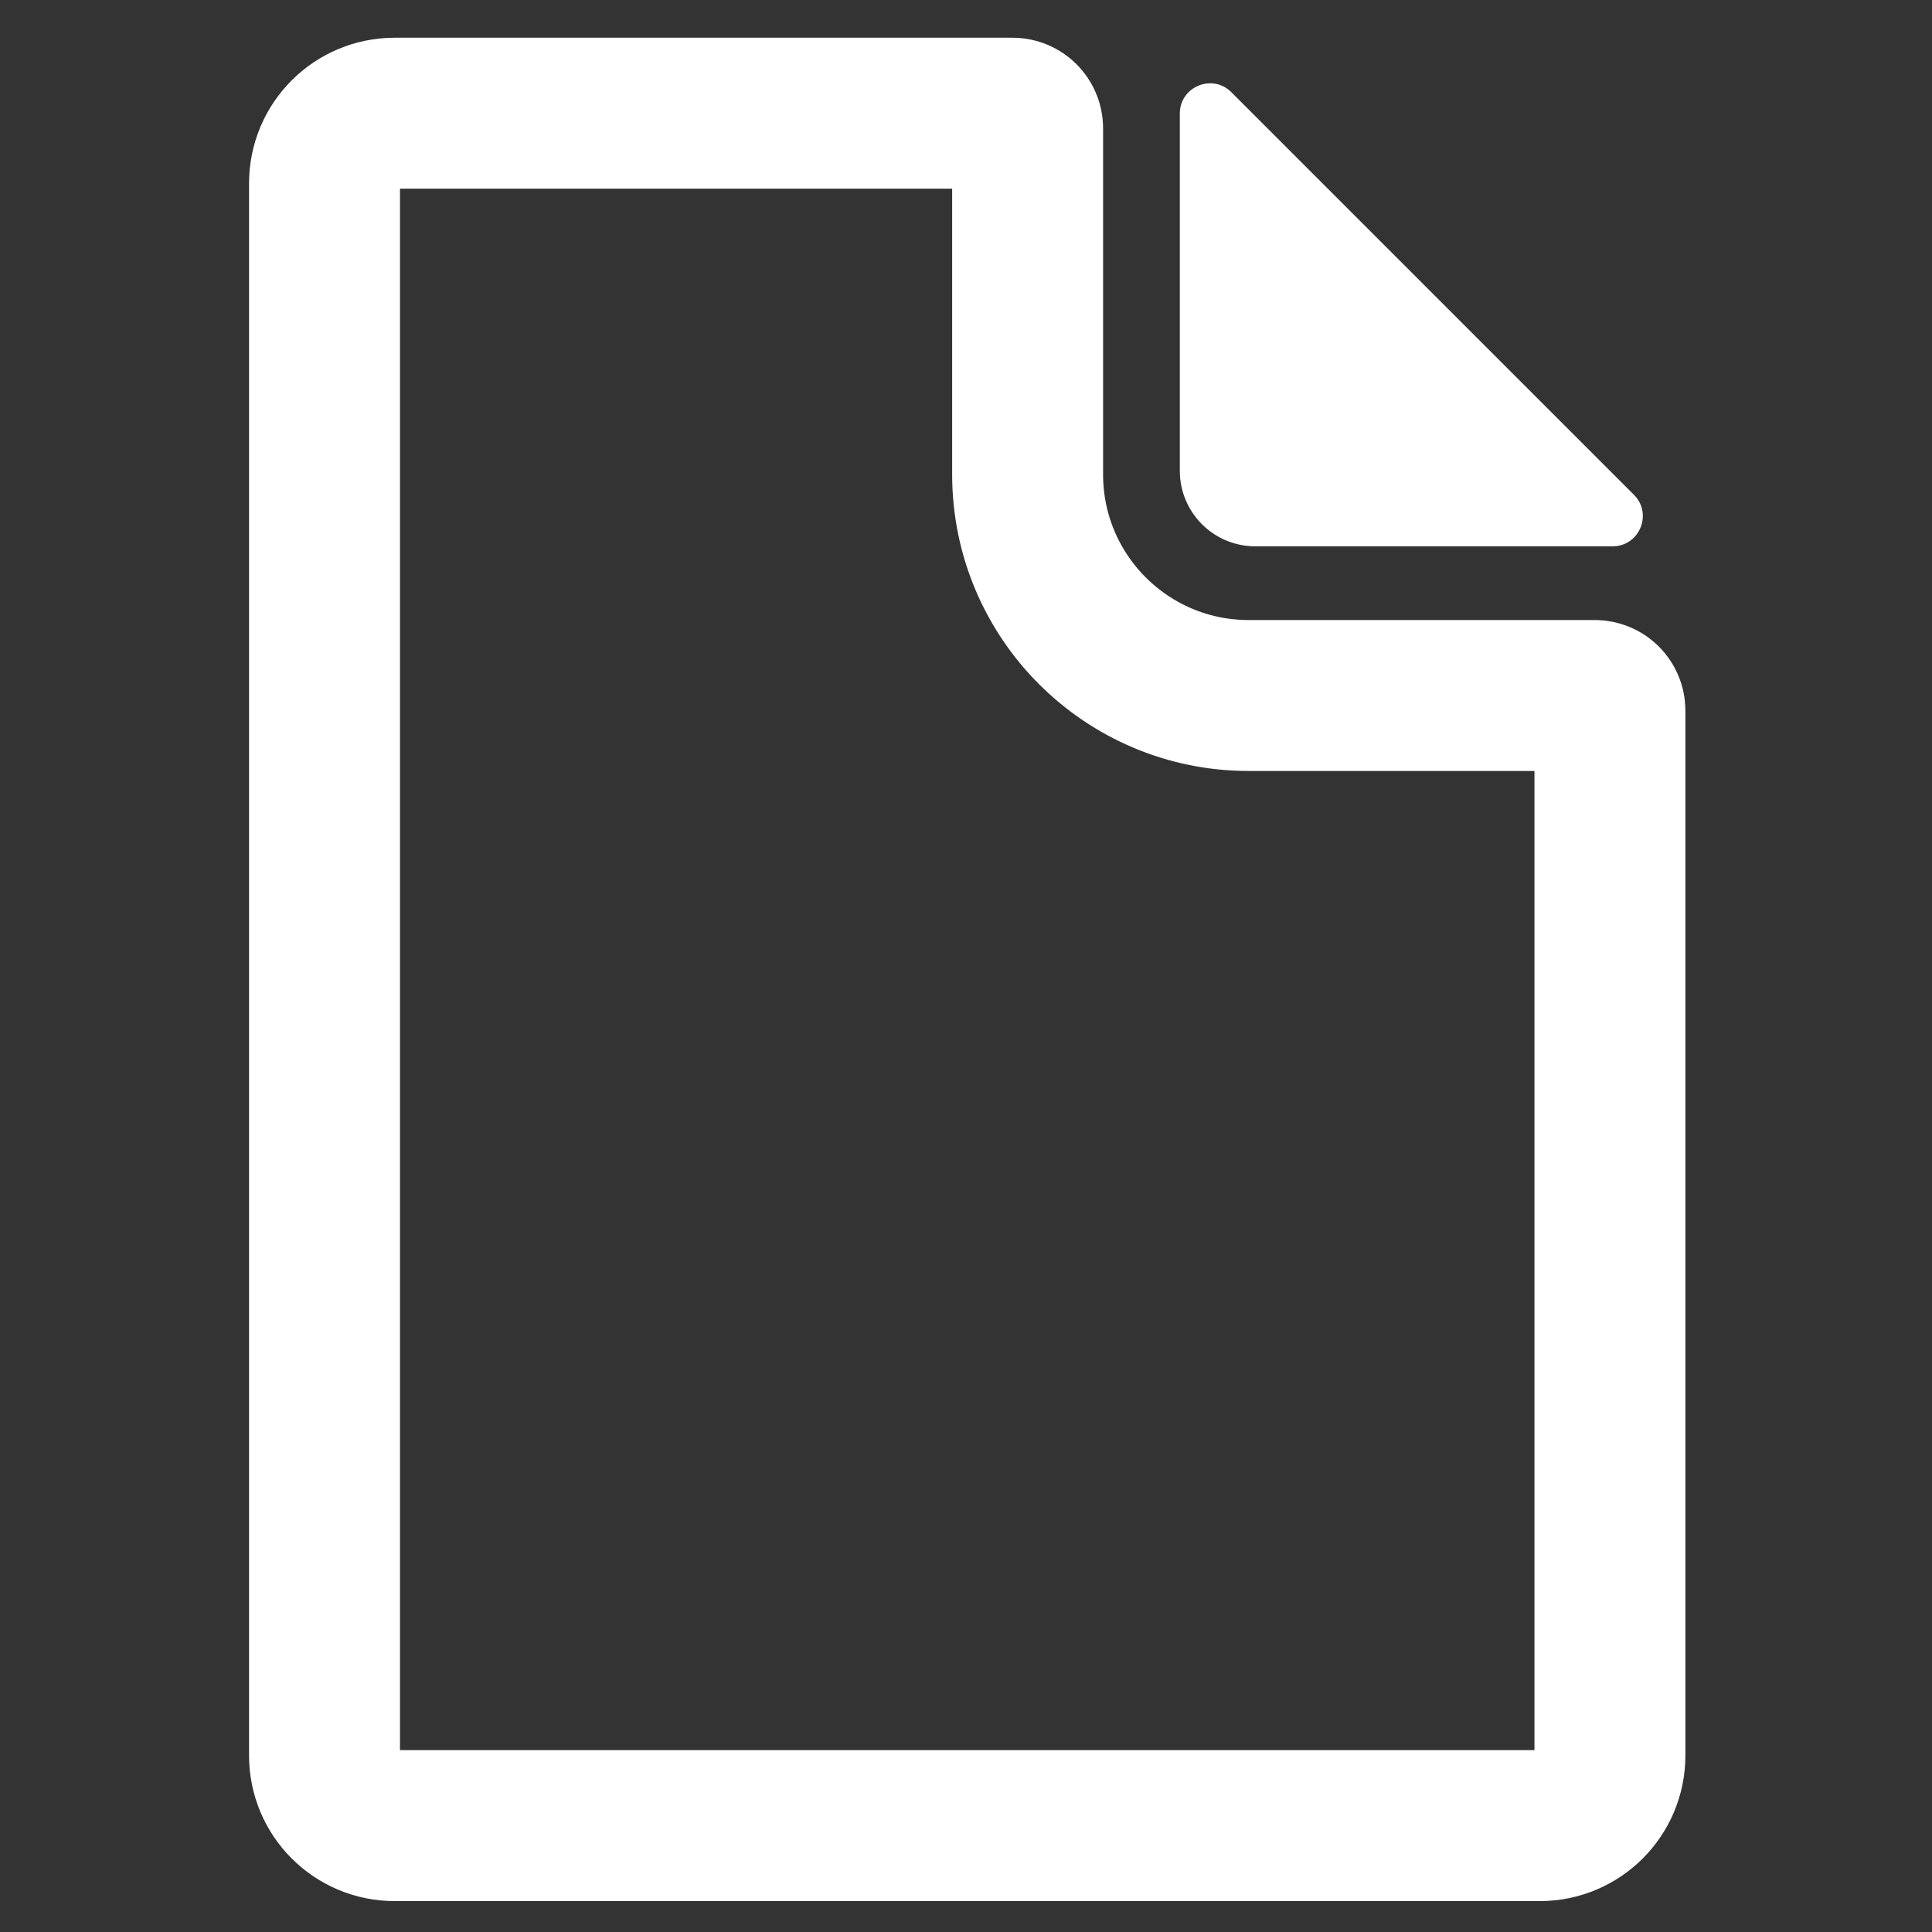 <svg width="256" height="256" viewBox="0 0 256 256" fill="none" xmlns="http://www.w3.org/2000/svg">
<rect x="0" y="0" width="256" height="256" fill="#333333" stroke="none"/>
<path d="M156.333 15.046C156.333 11.483 160.642 9.698 163.162 12.218L216.505 65.561C219.025 68.081 217.24 72.39 213.677 72.39H166.333C160.811 72.39 156.333 67.912 156.333 62.39V15.046Z" fill="white"/>
<path d="M43 24.29C43 19.159 47.159 15 52.289 15H134.165C135.27 15 136.165 15.895 136.165 17V62.868C136.165 79.045 149.278 92.158 165.454 92.158H211.323C212.427 92.158 213.323 93.053 213.323 94.158V232.616C213.323 237.746 209.164 241.905 204.033 241.905H52.289C47.159 241.905 43 237.746 43 232.616V24.29Z" stroke="white" stroke-width="20"/>
</svg>
